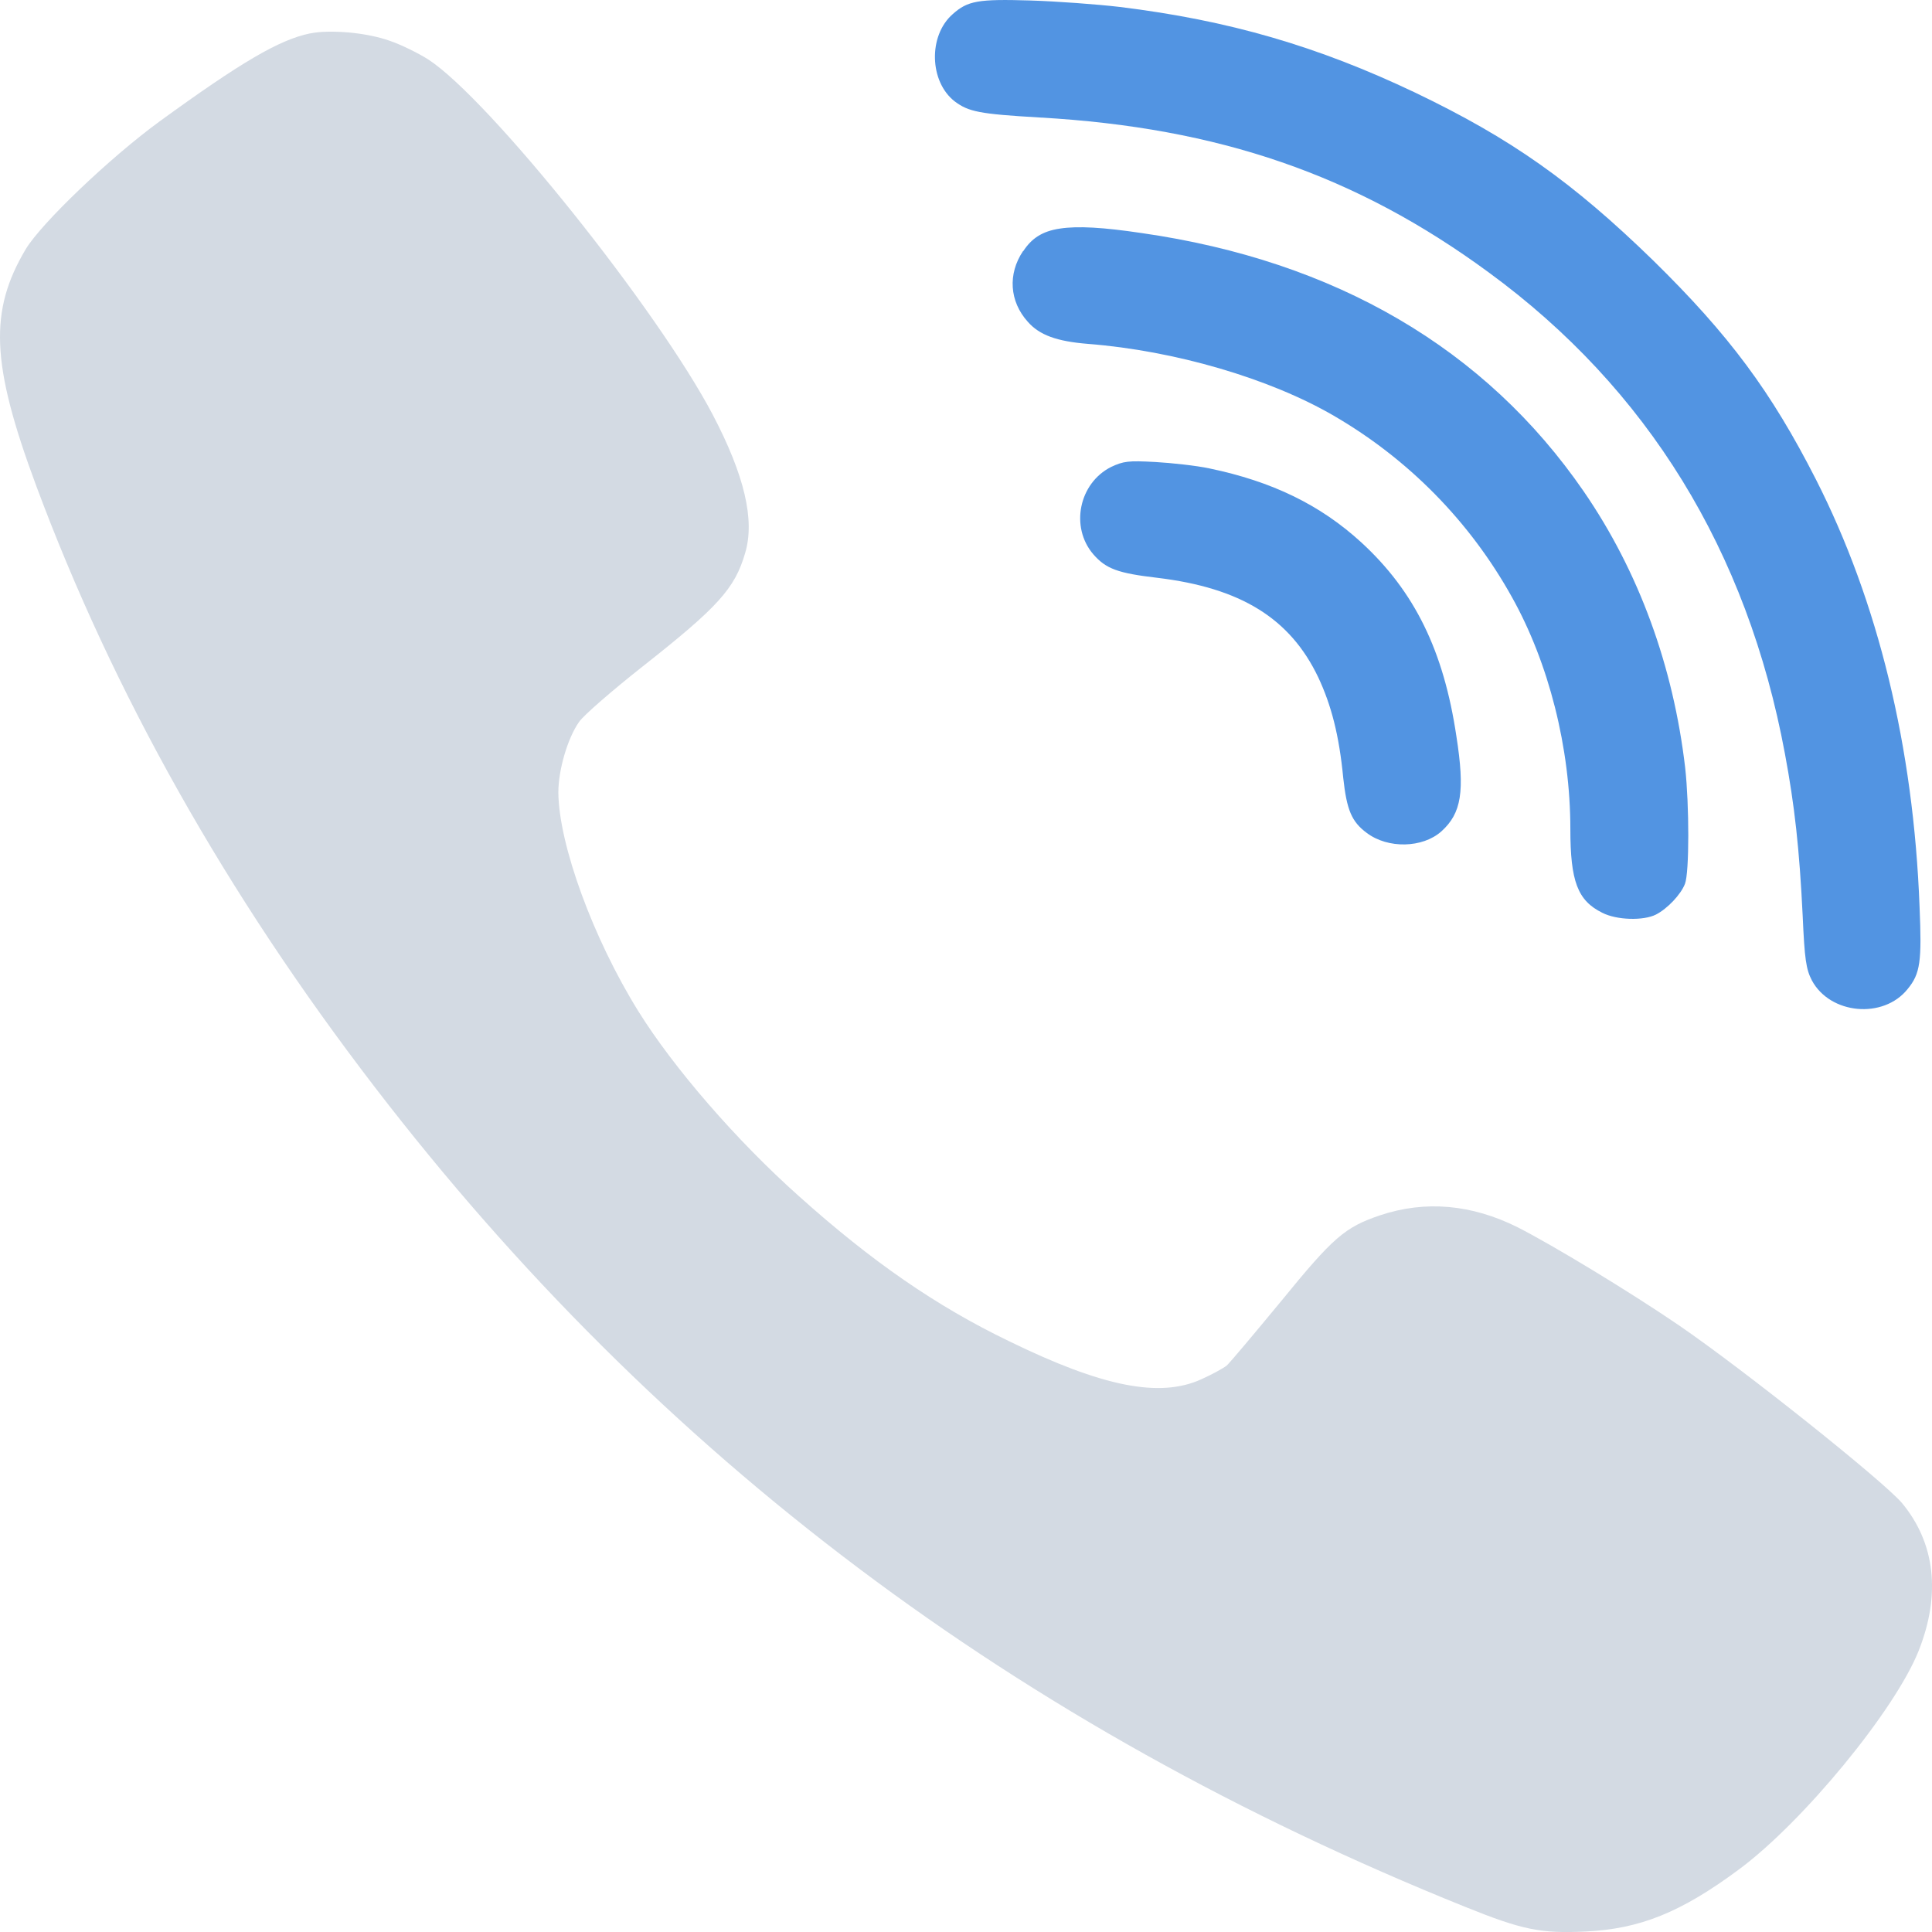 <svg xmlns="http://www.w3.org/2000/svg" width="16" height="16" version="1.1">
 <defs>
  <style id="current-color-scheme" type="text/css">
   .ColorScheme-Text { color:#d3dae3; } .ColorScheme-Highlight { color:#5294e2; }
  </style>
 </defs>
 <g>
  <path style="fill:currentColor" class="ColorScheme-Text" d="M 2.89,0.269 C 2.77,0.259 2.654,0.259 2.568,0.277 H 2.566 C 2.314,0.329 2,0.512 1.318,1.008 0.908,1.308 0.346,1.845 0.214,2.062 -0.092,2.576 -0.075,3.013 0.298,4.018 0.938,5.74 1.873,7.4 3.103,9.002 5.456,12.067 8.42,14.296 12.132,15.791 12.605,15.982 12.759,16.014 13.13,15.996 13.579,15.975 13.92,15.839 14.401,15.482 14.933,15.088 15.694,14.163 15.89,13.67 16.075,13.202 16.026,12.778 15.751,12.447 15.595,12.264 14.442,11.344 13.903,10.975 13.494,10.696 12.86,10.312 12.569,10.164 12.186,9.973 11.804,9.94 11.431,10.064 11.137,10.163 11.041,10.247 10.612,10.773 10.39,11.042 10.185,11.286 10.159,11.309 10.13,11.332 10.037,11.383 9.95,11.422 9.604,11.58 9.13,11.485 8.356,11.107 7.753,10.816 7.219,10.447 6.614,9.904 6.099,9.445 5.579,8.844 5.288,8.377 4.913,7.775 4.627,6.994 4.624,6.562 4.624,6.376 4.701,6.112 4.796,5.978 4.833,5.924 5.068,5.72 5.32,5.521 5.946,5.028 6.086,4.874 6.171,4.58 6.253,4.306 6.165,3.936 5.904,3.437 5.446,2.564 4.049,0.818 3.546,0.492 3.464,0.44 3.32,0.369 3.228,0.338 3.133,0.304 3.01,0.28 2.89,0.269 Z"/>
  <path style="fill:currentColor" class="ColorScheme-Highlight" d="M 9.339,3.824 C 9.288,3.83 9.253,3.843 9.202,3.867 8.935,4.001 8.861,4.365 9.054,4.59 9.159,4.711 9.258,4.747 9.583,4.785 10.276,4.868 10.684,5.121 10.917,5.609 11.025,5.839 11.09,6.088 11.124,6.441 11.153,6.707 11.193,6.805 11.319,6.898 11.494,7.03 11.781,7.024 11.937,6.885 12.103,6.735 12.133,6.555 12.061,6.096 11.956,5.391 11.716,4.899 11.276,4.494 10.935,4.181 10.535,3.987 10.015,3.879 9.907,3.856 9.705,3.834 9.567,3.826 H 9.565 C 9.456,3.82 9.389,3.818 9.339,3.824 Z M 8.778,1.893 C 8.629,1.915 8.542,1.976 8.474,2.08 H 8.472 C 8.345,2.269 8.36,2.496 8.511,2.664 8.608,2.775 8.751,2.827 9.011,2.848 9.728,2.904 10.513,3.133 11.046,3.443 11.664,3.802 12.172,4.318 12.52,4.943 12.827,5.491 13.005,6.196 13.005,6.865 13.005,7.299 13.065,7.458 13.269,7.559 13.39,7.621 13.611,7.626 13.714,7.574 13.809,7.525 13.92,7.408 13.954,7.32 13.991,7.227 13.99,6.666 13.956,6.359 13.858,5.52 13.574,4.736 13.116,4.07 12.302,2.887 11.059,2.16 9.454,1.93 9.138,1.883 8.927,1.87 8.778,1.893 Z M 8.532,0.004 C 8.101,-0.009 8.014,0.006 7.89,0.117 7.686,0.295 7.696,0.677 7.907,0.84 8.021,0.925 8.108,0.944 8.61,0.973 10.096,1.057 11.232,1.45 12.329,2.256 13.645,3.219 14.47,4.561 14.782,6.242 14.862,6.67 14.902,7.029 14.929,7.584 14.945,7.946 14.957,8.026 15.005,8.119 15.156,8.401 15.597,8.442 15.798,8.191 15.904,8.062 15.916,7.962 15.897,7.51 15.847,6.185 15.553,4.981 15.038,3.969 14.668,3.243 14.321,2.775 13.692,2.158 13.021,1.505 12.513,1.147 11.72,0.767 10.913,0.383 10.178,0.168 9.269,0.057 9.089,0.036 8.757,0.011 8.532,0.004 Z"/>
 </g>
</svg>
